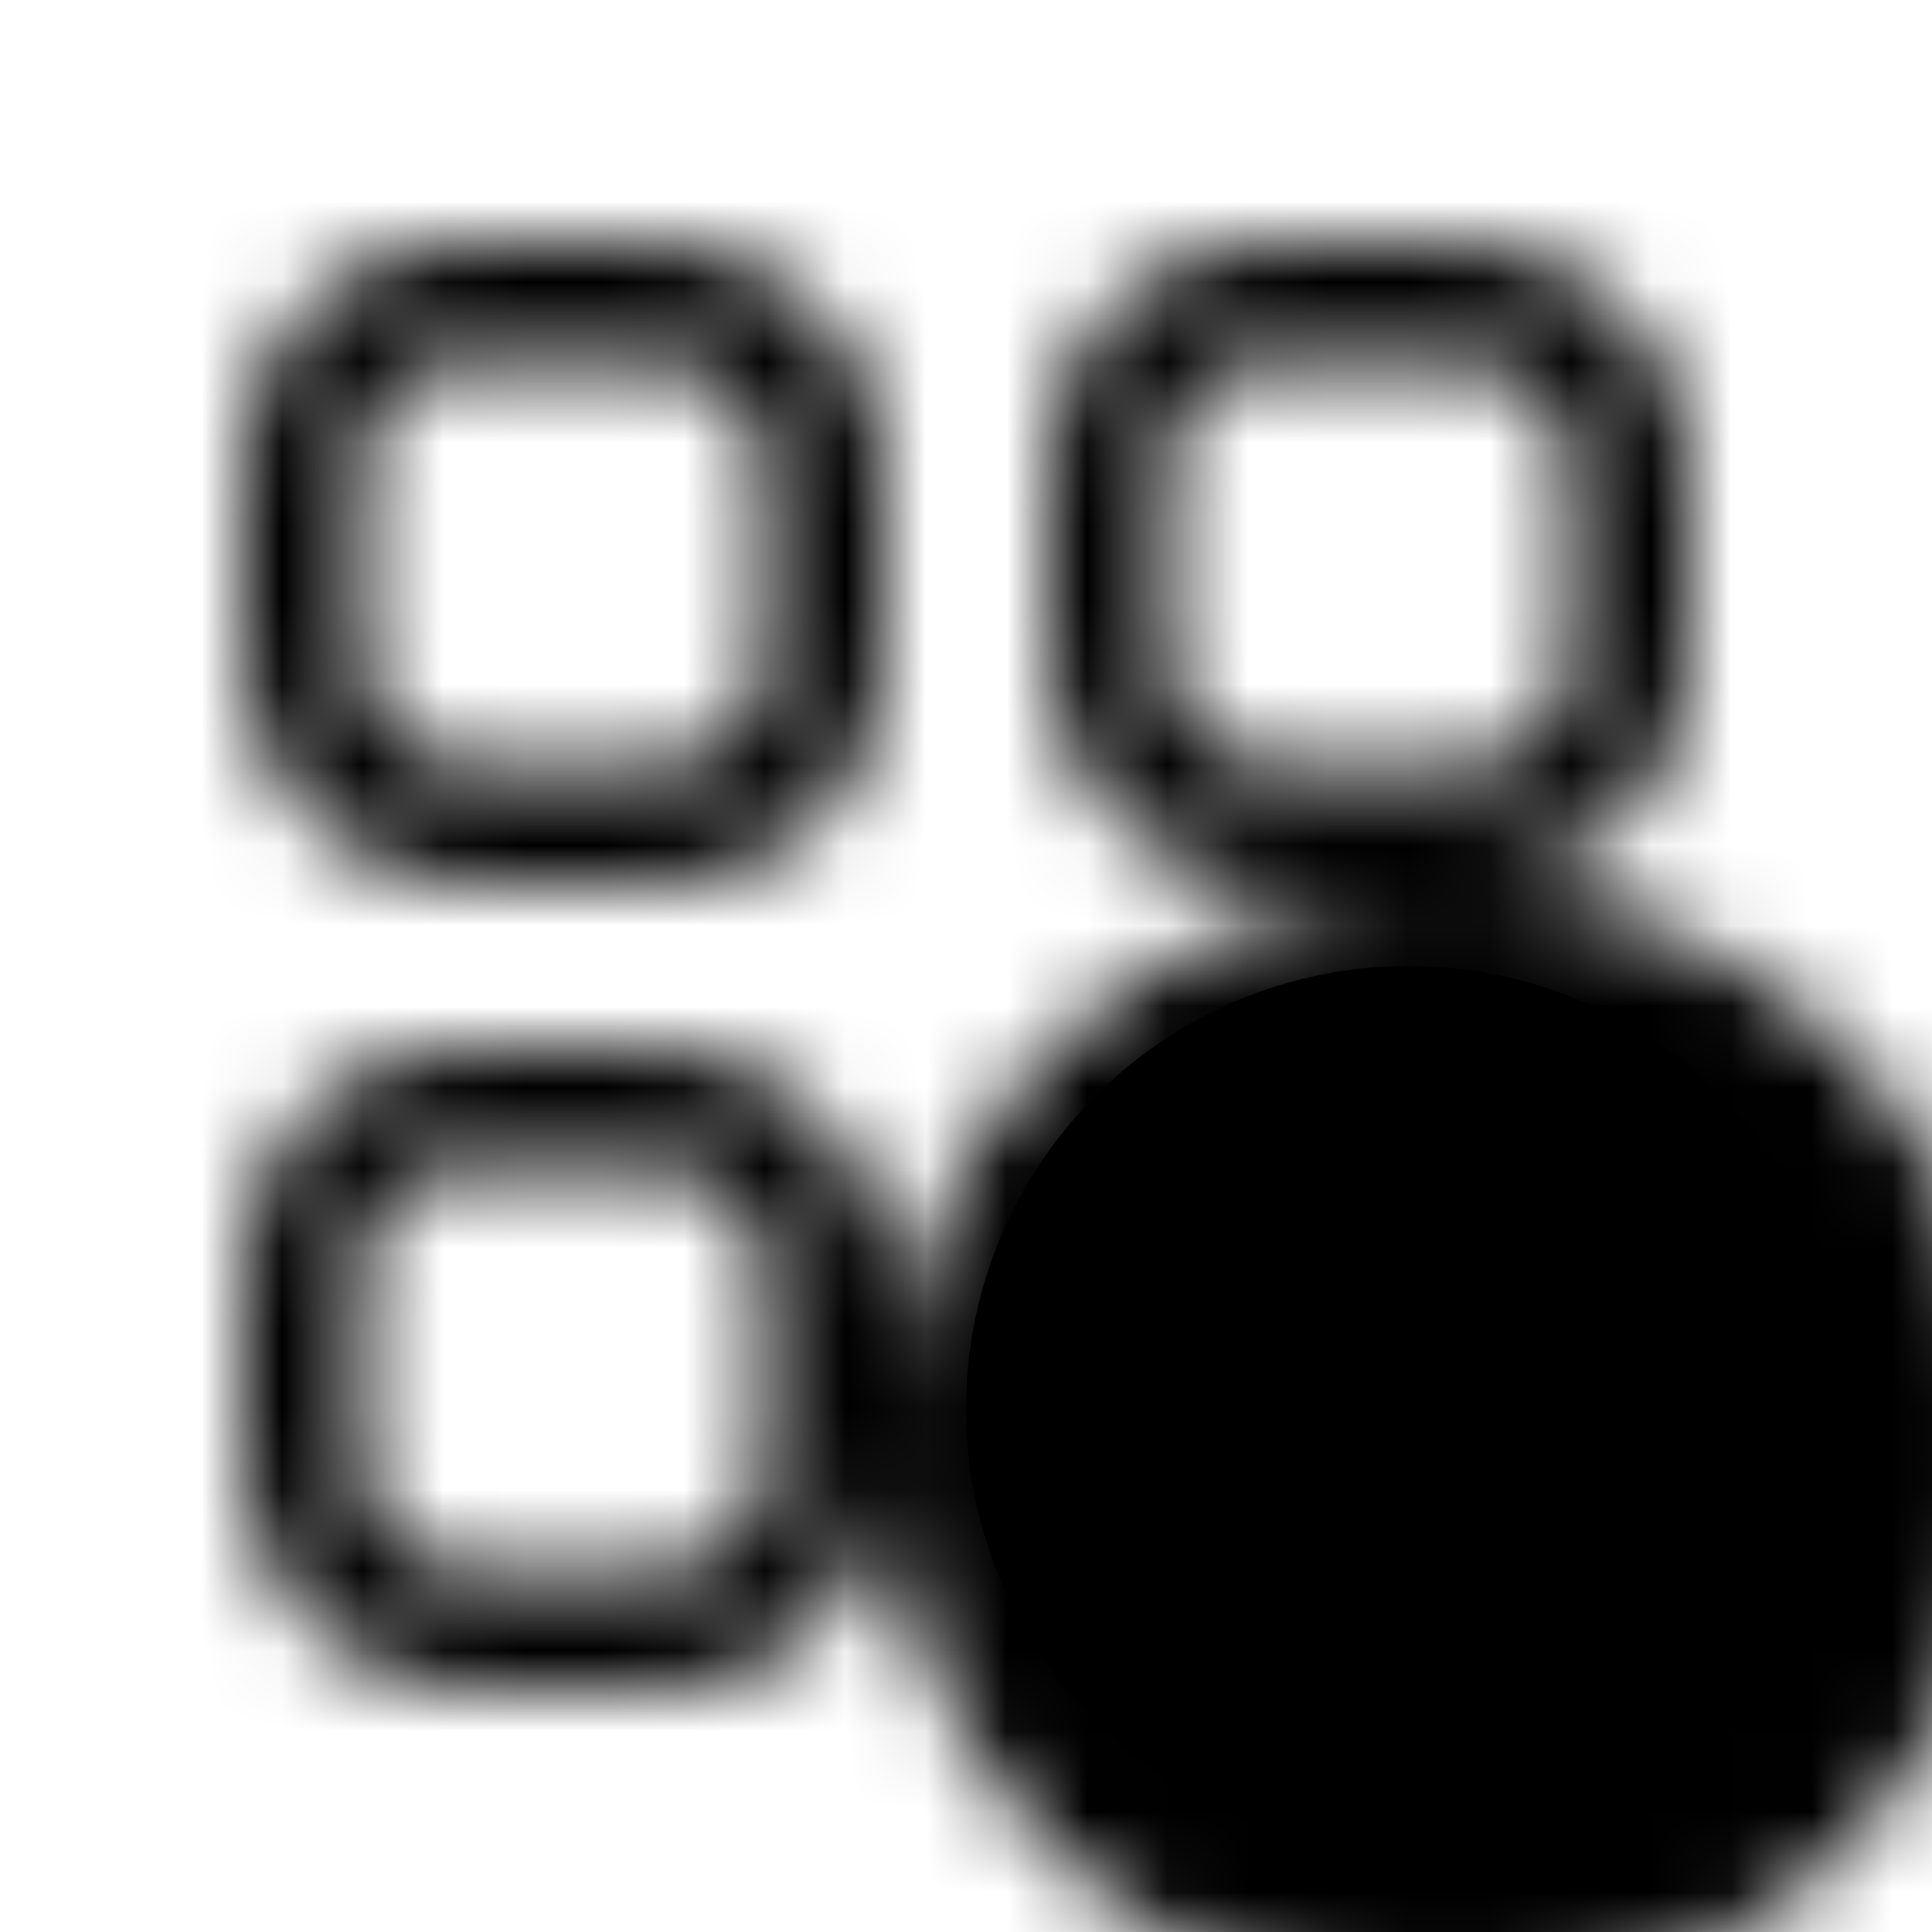 <svg xmlns="http://www.w3.org/2000/svg" width="24" height="24" viewBox="0 0 24 24">
  <mask id="cutMask">
    <g fill="none" stroke="white" stroke-linecap="round" stroke-linejoin="round" stroke-width="1.5">
      <rect width="6.5" height="6.5" x="3.75" y="13.75" rx="2" />
      <rect width="6.5" height="6.5" x="13.75" y="13.75" rx="2" />
      <rect width="6.5" height="6.5" x="3.75" y="3.75" rx="2" />
      <rect width="6.5" height="6.5" x="13.75" y="3.75" rx="2" />
    </g>
    <circle cx="18" cy="18" r="7" fill="black" />
  </mask>

  <g mask="url(#cutMask)">
    <rect width="24" height="24" fill="currentColor" />
  </g>

  <path
    fill="currentColor"
    fill-rule="evenodd"
    d="M17.5 23a5.5 5.5 0 1 0 0-11a5.5 5.5 0 0 0 0 11m0-8.993a.5.5 0 0 1 .5.5V17h2.493a.5.5 0 1 1 0 1H18v2.493a.5.5 0 1 1-1 0V18h-2.493a.5.5 0 1 1 0-1H17v-2.493a.5.5 0 0 1 .5-.5"
    clip-rule="evenodd"
  />
</svg>
